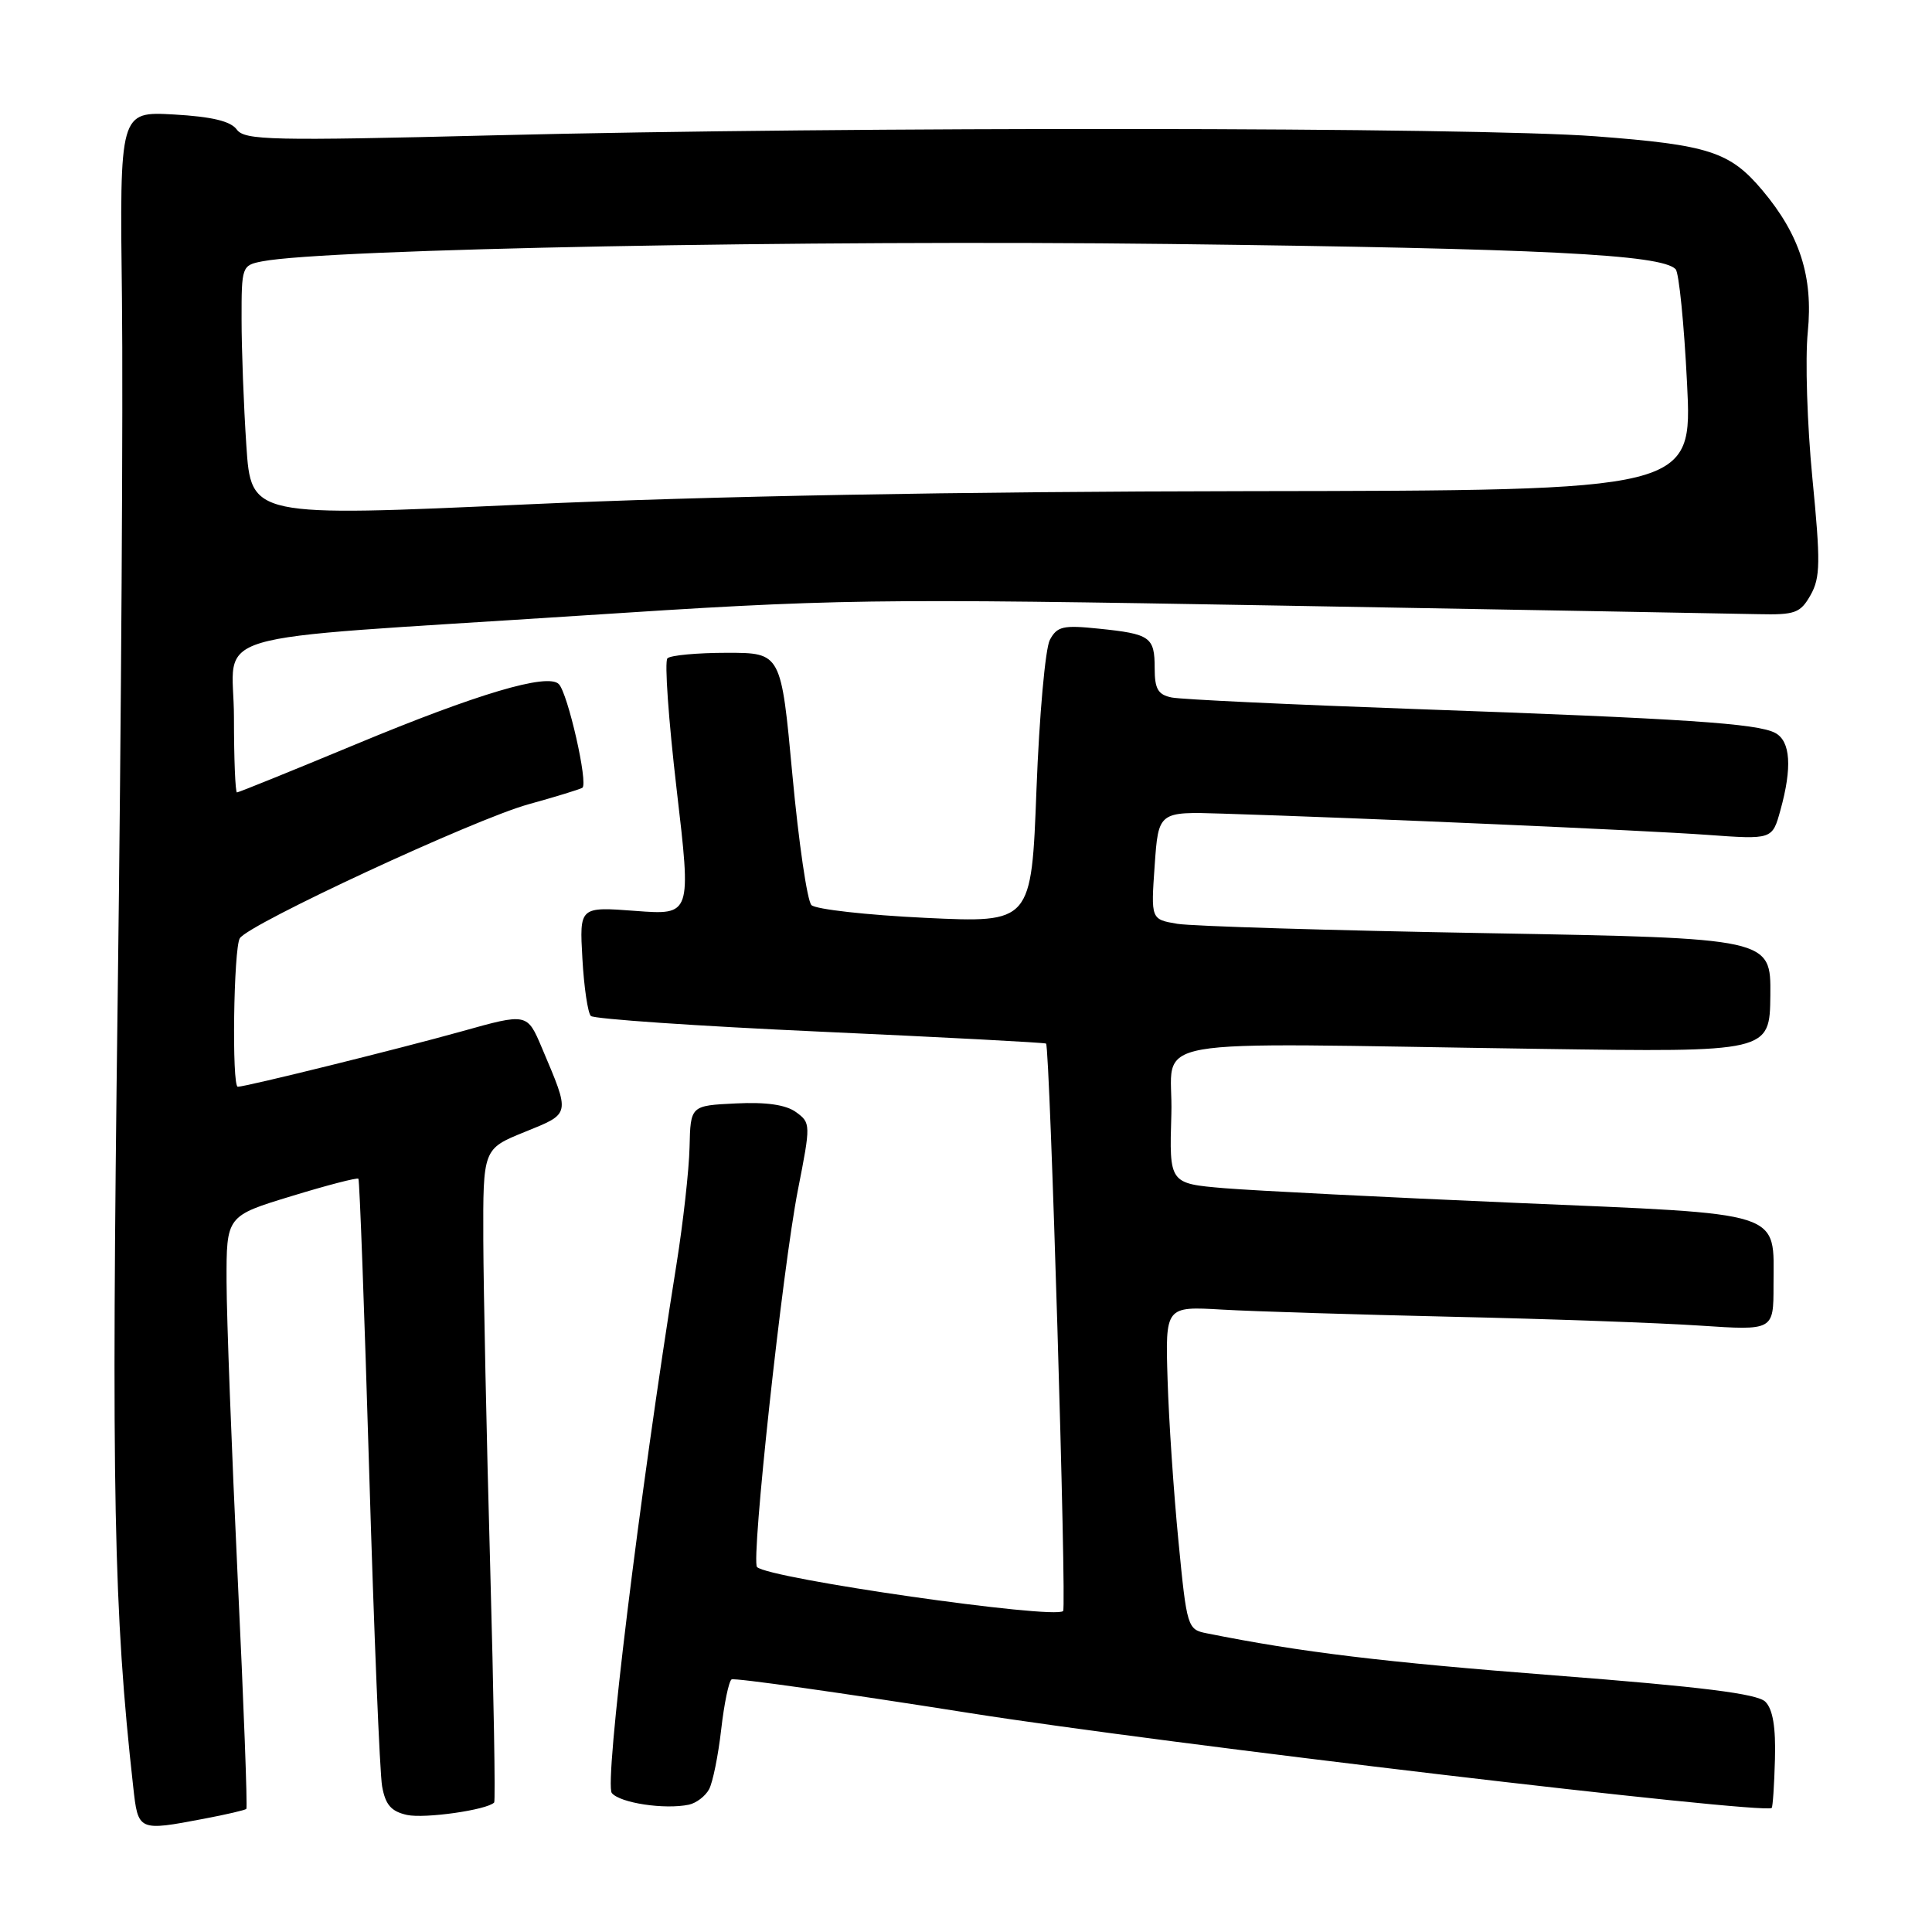 <?xml version="1.0" encoding="UTF-8" standalone="no"?>
<!DOCTYPE svg PUBLIC "-//W3C//DTD SVG 1.1//EN" "http://www.w3.org/Graphics/SVG/1.1/DTD/svg11.dtd" >
<svg xmlns="http://www.w3.org/2000/svg" xmlns:xlink="http://www.w3.org/1999/xlink" version="1.1" viewBox="0 0 256 256">
 <g >
 <path fill="currentColor"
d=" M 27.04 240.99 C 29.96 240.44 32.48 239.85 32.64 239.69 C 32.81 239.53 32.29 225.69 31.49 208.95 C 30.70 192.20 30.03 174.59 30.02 169.81 C 30.00 161.12 30.00 161.12 38.60 158.50 C 43.33 157.05 47.34 156.01 47.49 156.19 C 47.65 156.36 48.29 173.82 48.92 195.00 C 49.55 216.18 50.32 234.94 50.63 236.69 C 51.07 239.15 51.83 240.02 53.93 240.49 C 56.29 241.00 64.53 239.83 65.48 238.84 C 65.66 238.65 65.42 224.55 64.95 207.50 C 64.47 190.45 64.07 171.04 64.04 164.37 C 64.00 152.23 64.00 152.23 69.53 149.99 C 75.66 147.50 75.60 147.82 71.81 138.86 C 69.85 134.23 69.85 134.23 61.18 136.66 C 52.91 138.97 32.58 144.00 31.51 144.00 C 30.70 144.00 30.95 125.62 31.78 124.32 C 32.99 122.42 62.86 108.56 70.00 106.58 C 73.58 105.59 76.80 104.60 77.16 104.39 C 77.98 103.90 75.24 91.84 74.04 90.64 C 72.56 89.16 63.25 91.92 47.15 98.62 C 38.71 102.13 31.62 105.00 31.40 105.00 C 31.18 105.00 31.00 100.54 31.00 95.09 C 31.00 83.30 25.52 84.93 76.50 81.60 C 111.22 79.33 114.54 79.28 170.00 80.25 C 201.62 80.81 229.95 81.31 232.95 81.38 C 237.87 81.49 238.55 81.24 239.91 78.85 C 241.21 76.54 241.24 74.50 240.15 63.35 C 239.46 56.28 239.18 47.58 239.54 44.00 C 240.27 36.67 238.49 31.12 233.52 25.21 C 229.22 20.10 226.44 19.20 211.41 18.06 C 195.10 16.83 112.75 16.75 65.52 17.93 C 35.94 18.67 32.42 18.59 31.38 17.17 C 30.56 16.05 28.08 15.46 23.04 15.17 C 15.85 14.77 15.85 14.77 16.16 39.63 C 16.32 53.31 16.07 95.10 15.59 132.50 C 14.75 197.69 15.06 213.56 17.65 236.75 C 18.30 242.65 18.31 242.65 27.04 240.99 Z  M 93.96 237.08 C 94.45 236.16 95.17 232.60 95.56 229.18 C 95.95 225.76 96.57 222.77 96.94 222.53 C 97.32 222.30 111.55 224.31 128.56 227.00 C 153.93 231.01 233.82 240.46 234.76 239.56 C 234.90 239.43 235.10 236.53 235.19 233.12 C 235.31 228.88 234.91 226.48 233.92 225.49 C 232.86 224.43 225.53 223.51 205.99 222.00 C 183.21 220.23 172.47 218.94 159.89 216.42 C 157.35 215.92 157.26 215.64 156.15 204.20 C 155.52 197.77 154.87 188.13 154.71 182.80 C 154.41 173.09 154.41 173.09 161.96 173.53 C 166.11 173.77 179.85 174.19 192.50 174.48 C 205.15 174.76 219.89 175.29 225.25 175.65 C 235.00 176.30 235.00 176.30 235.00 170.34 C 235.00 160.31 236.93 160.93 200.92 159.39 C 183.64 158.65 166.22 157.77 162.21 157.44 C 154.93 156.82 154.93 156.82 155.21 147.66 C 155.54 137.11 149.45 138.20 204.00 138.98 C 234.50 139.42 234.50 139.42 234.58 131.87 C 234.65 124.32 234.65 124.32 197.08 123.65 C 176.41 123.29 157.93 122.73 156.00 122.41 C 152.50 121.82 152.50 121.82 153.00 114.68 C 153.50 107.54 153.50 107.54 162.00 107.81 C 180.89 108.40 218.03 110.03 226.17 110.62 C 234.84 111.25 234.84 111.25 235.91 107.37 C 237.49 101.69 237.26 98.21 235.23 97.12 C 232.87 95.86 223.24 95.22 187.50 93.95 C 171.00 93.36 156.49 92.68 155.25 92.42 C 153.44 92.05 153.00 91.29 153.00 88.54 C 153.00 84.40 152.43 84.00 145.58 83.30 C 140.87 82.81 140.07 82.99 139.11 84.79 C 138.51 85.92 137.71 94.82 137.34 104.57 C 136.67 122.29 136.67 122.29 122.61 121.62 C 114.88 121.25 108.09 120.49 107.52 119.93 C 106.96 119.37 105.83 111.62 105.00 102.71 C 103.50 86.50 103.50 86.50 96.33 86.50 C 92.39 86.50 88.84 86.83 88.44 87.23 C 88.03 87.63 88.59 95.45 89.66 104.61 C 91.61 121.26 91.61 121.26 84.20 120.70 C 76.78 120.14 76.78 120.14 77.17 127.02 C 77.38 130.80 77.89 134.22 78.29 134.62 C 78.69 135.02 92.37 135.96 108.70 136.70 C 125.03 137.44 138.49 138.15 138.61 138.28 C 139.12 138.79 141.35 212.99 140.87 213.47 C 139.72 214.61 101.84 209.18 100.31 207.64 C 99.49 206.82 103.69 168.06 105.73 157.66 C 107.44 148.97 107.43 148.79 105.49 147.37 C 104.15 146.39 101.56 146.01 97.50 146.21 C 91.50 146.50 91.50 146.50 91.37 152.00 C 91.30 155.03 90.52 162.00 89.64 167.51 C 84.69 198.43 80.05 236.36 81.07 237.59 C 82.17 238.91 88.07 239.80 91.28 239.13 C 92.26 238.92 93.47 238.00 93.96 237.08 Z  M 32.64 59.00 C 32.29 53.77 32.01 46.27 32.01 42.33 C 32.00 35.30 32.05 35.15 34.75 34.63 C 43.23 32.98 107.22 31.76 155.00 32.33 C 204.41 32.93 220.16 33.71 222.03 35.67 C 222.47 36.13 223.15 42.91 223.54 50.75 C 224.26 65.00 224.26 65.00 165.38 65.08 C 126.89 65.13 93.82 65.74 69.88 66.83 C 33.27 68.50 33.27 68.50 32.64 59.00 Z "/>
</g>
</svg>